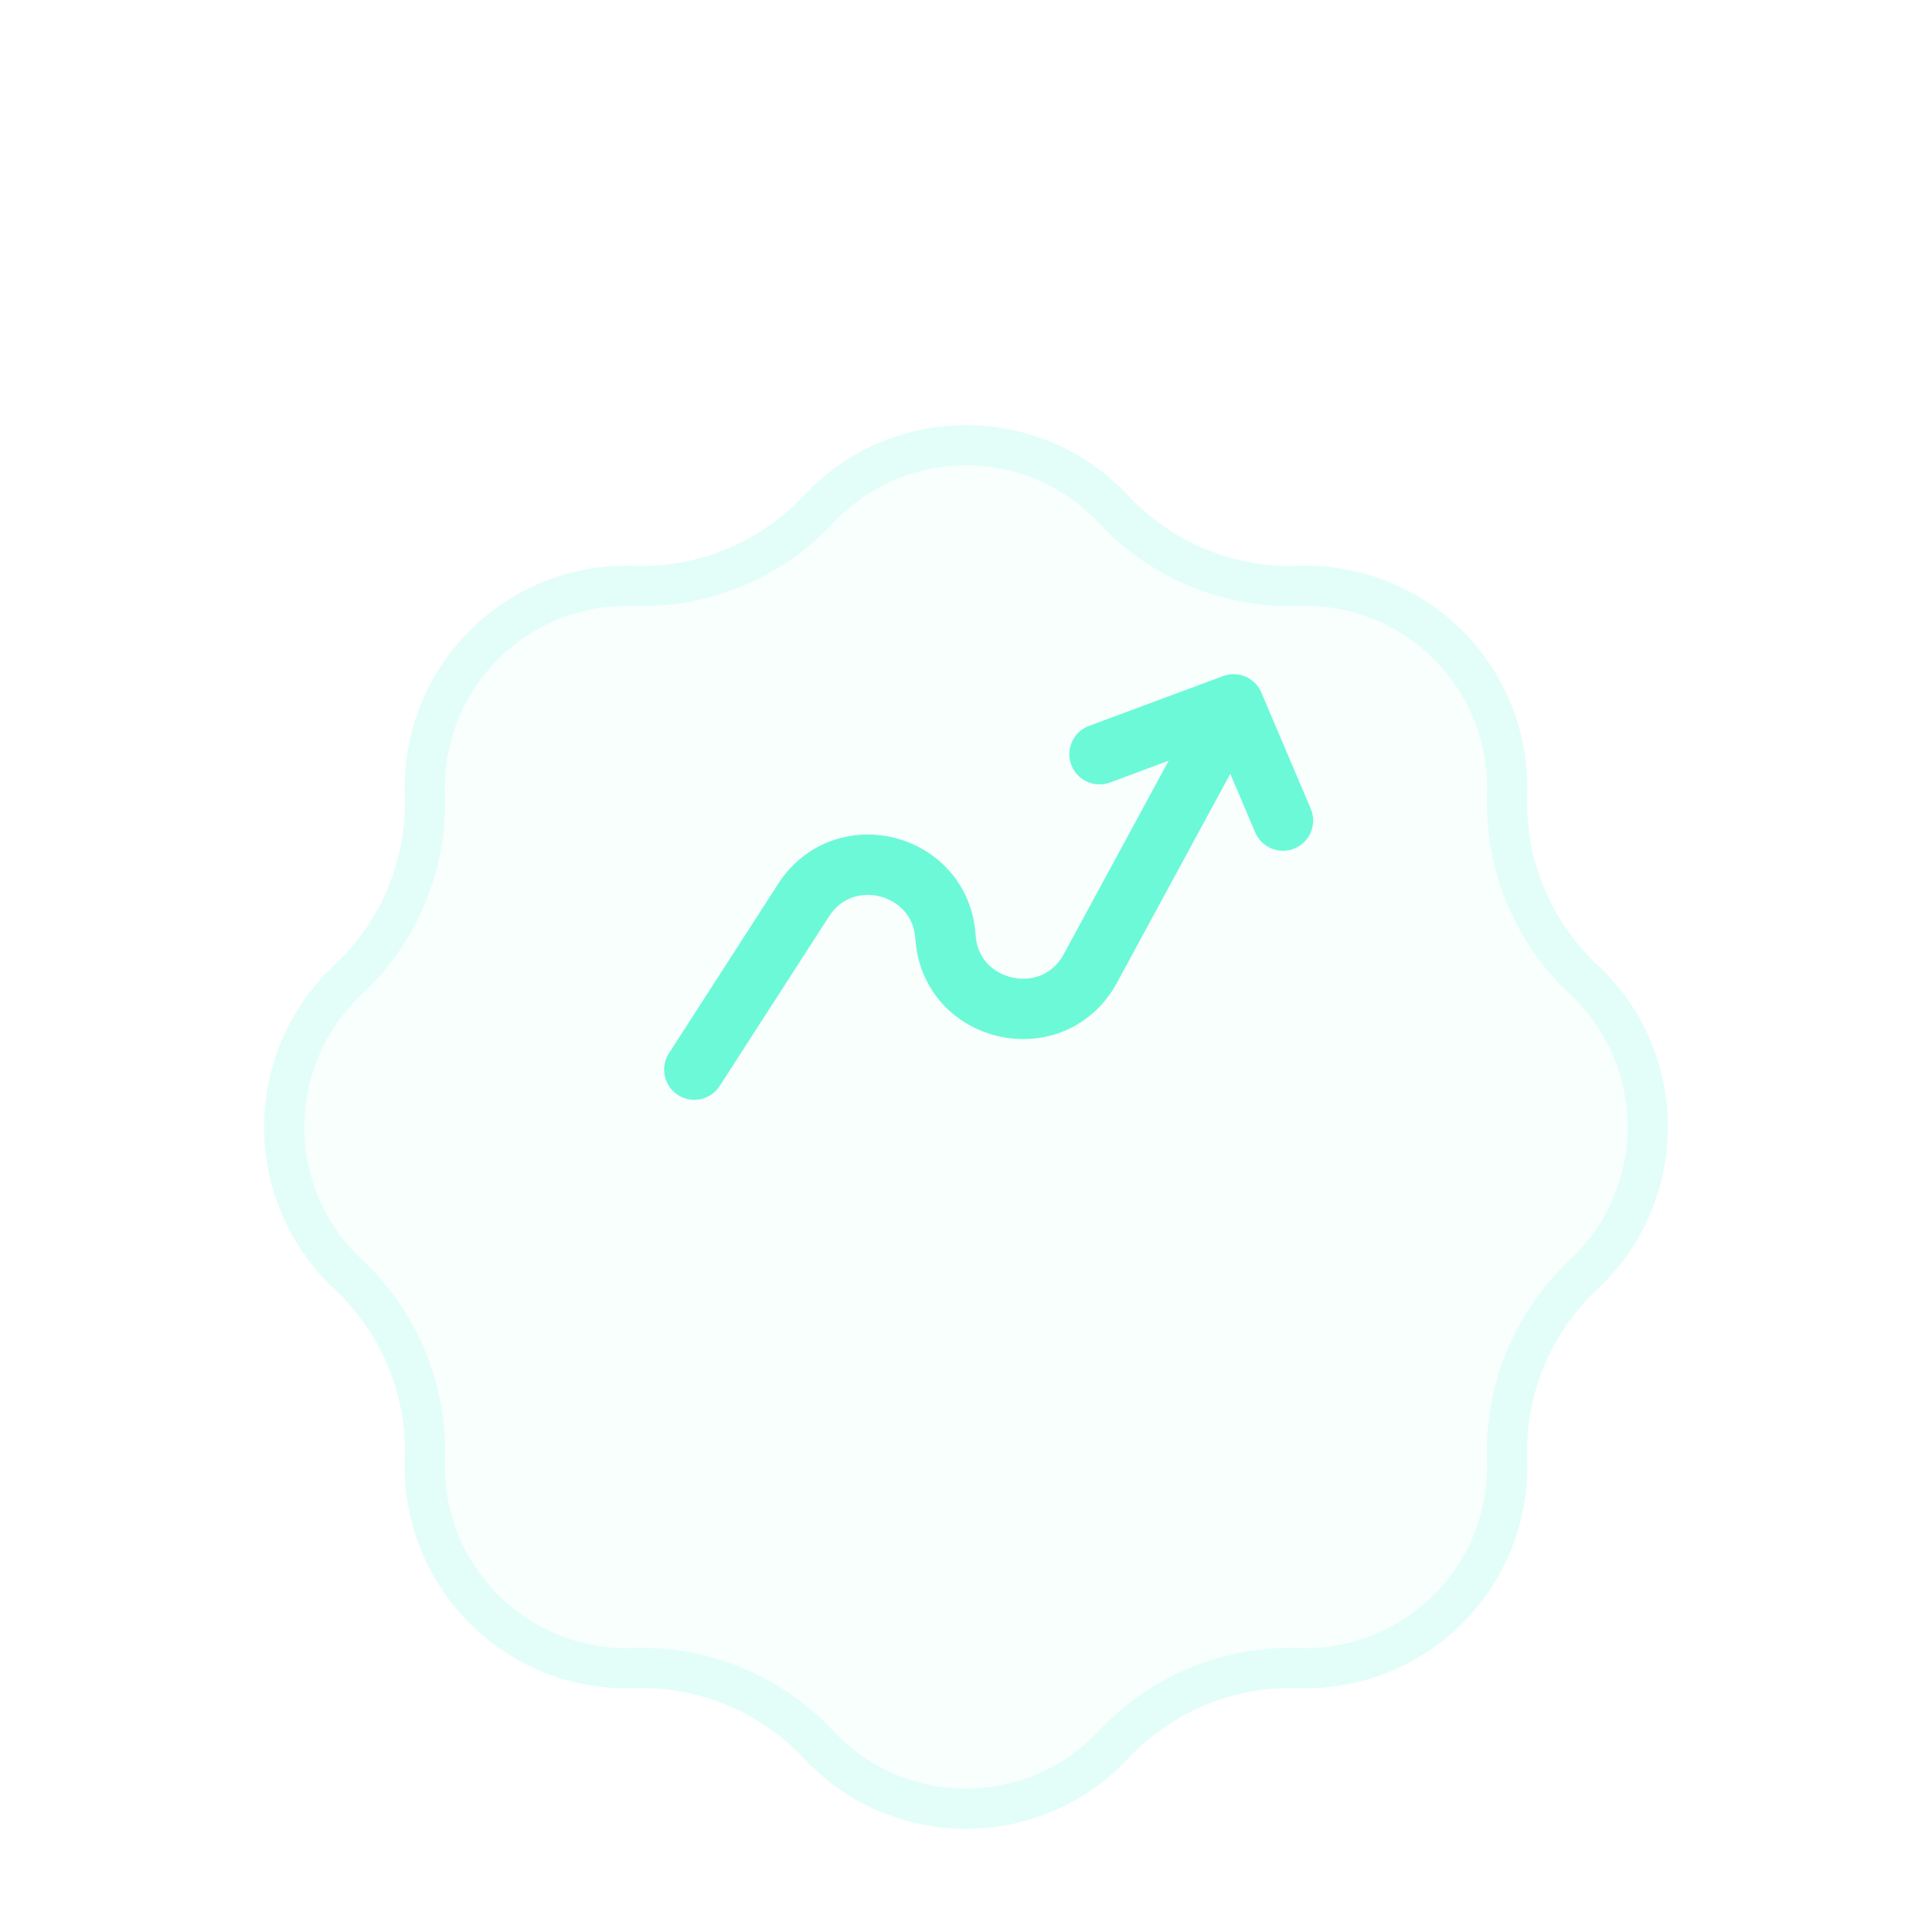 <svg width="48" height="48" viewBox="0 0 48 48" fill="none" xmlns="http://www.w3.org/2000/svg">
    <g filter="url(#filter0_di_1_7)">
        <path
            d="M19.971 6.311C22.151 3.979 25.849 3.979 28.029 6.311C29.116 7.474 30.653 8.111 32.245 8.057C35.435 7.949 38.051 10.565 37.943 13.755C37.889 15.347 38.526 16.884 39.689 17.971C42.021 20.151 42.021 23.849 39.689 26.029C38.526 27.116 37.889 28.653 37.943 30.245C38.051 33.435 35.435 36.051 32.245 35.943C30.653 35.889 29.116 36.526 28.029 37.689C25.849 40.021 22.151 40.021 19.971 37.689C18.884 36.526 17.347 35.889 15.755 35.943C12.565 36.051 9.949 33.435 10.057 30.245C10.111 28.653 9.474 27.116 8.311 26.029C5.979 23.849 5.979 20.151 8.311 17.971C9.474 16.884 10.111 15.347 10.057 13.755C9.949 10.565 12.565 7.949 15.755 8.057C17.347 8.111 18.884 7.474 19.971 6.311Z"
            fill="#6CF9D8" fill-opacity="0.05" />
        <path
            d="M20.336 6.652C22.318 4.532 25.682 4.532 27.664 6.652C28.85 7.921 30.526 8.616 32.262 8.557C35.163 8.459 37.541 10.837 37.443 13.738C37.385 15.474 38.079 17.15 39.347 18.336C41.468 20.318 41.468 23.682 39.347 25.664C38.079 26.85 37.385 28.526 37.443 30.262C37.541 33.163 35.163 35.541 32.262 35.443C30.526 35.385 28.85 36.079 27.664 37.347C25.682 39.468 22.318 39.468 20.336 37.347C19.15 36.079 17.474 35.385 15.738 35.443C12.837 35.541 10.459 33.163 10.557 30.262C10.616 28.526 9.921 26.85 8.652 25.664C6.532 23.682 6.532 20.318 8.652 18.336C9.921 17.15 10.616 15.474 10.557 13.738C10.459 10.837 12.837 8.459 15.738 8.557C17.474 8.616 19.15 7.921 20.336 6.652Z"
            stroke="#6CF9D8" stroke-opacity="0.15" />
    </g>
    <path
        d="M17.25 26.575L19.964 22.365C20.965 20.812 23.366 21.432 23.49 23.275C23.619 25.192 26.174 25.749 27.09 24.06L30.648 17.5M30.648 17.5L27.317 18.738M30.648 17.5L31.875 20.387"
        stroke="#6CF9D8" stroke-width="1.5" stroke-linecap="round" />
    <defs>
        <filter id="filter0_di_1_7" x="0.562" y="0.562" width="46.876" height="46.876"
            filterUnits="userSpaceOnUse" color-interpolation-filters="sRGB">
            <feFlood flood-opacity="0" result="BackgroundImageFix" />
            <feColorMatrix in="SourceAlpha" type="matrix"
                values="0 0 0 0 0 0 0 0 0 0 0 0 0 0 0 0 0 0 127 0" result="hardAlpha" />
            <feOffset dy="2" />
            <feGaussianBlur stdDeviation="3" />
            <feComposite in2="hardAlpha" operator="out" />
            <feColorMatrix type="matrix" values="0 0 0 0 0 0 0 0 0 0 0 0 0 0 0 0 0 0 0.075 0" />
            <feBlend mode="normal" in2="BackgroundImageFix" result="effect1_dropShadow_1_7" />
            <feBlend mode="normal" in="SourceGraphic" in2="effect1_dropShadow_1_7" result="shape" />
            <feColorMatrix in="SourceAlpha" type="matrix"
                values="0 0 0 0 0 0 0 0 0 0 0 0 0 0 0 0 0 0 127 0" result="hardAlpha" />
            <feOffset dy="4" />
            <feGaussianBlur stdDeviation="6" />
            <feComposite in2="hardAlpha" operator="arithmetic" k2="-1" k3="1" />
            <feColorMatrix type="matrix" values="0 0 0 0 0 0 0 0 0 0 0 0 0 0 0 0 0 0 0.075 0" />
            <feBlend mode="normal" in2="shape" result="effect2_innerShadow_1_7" />
        </filter>
    </defs>
</svg>
    
